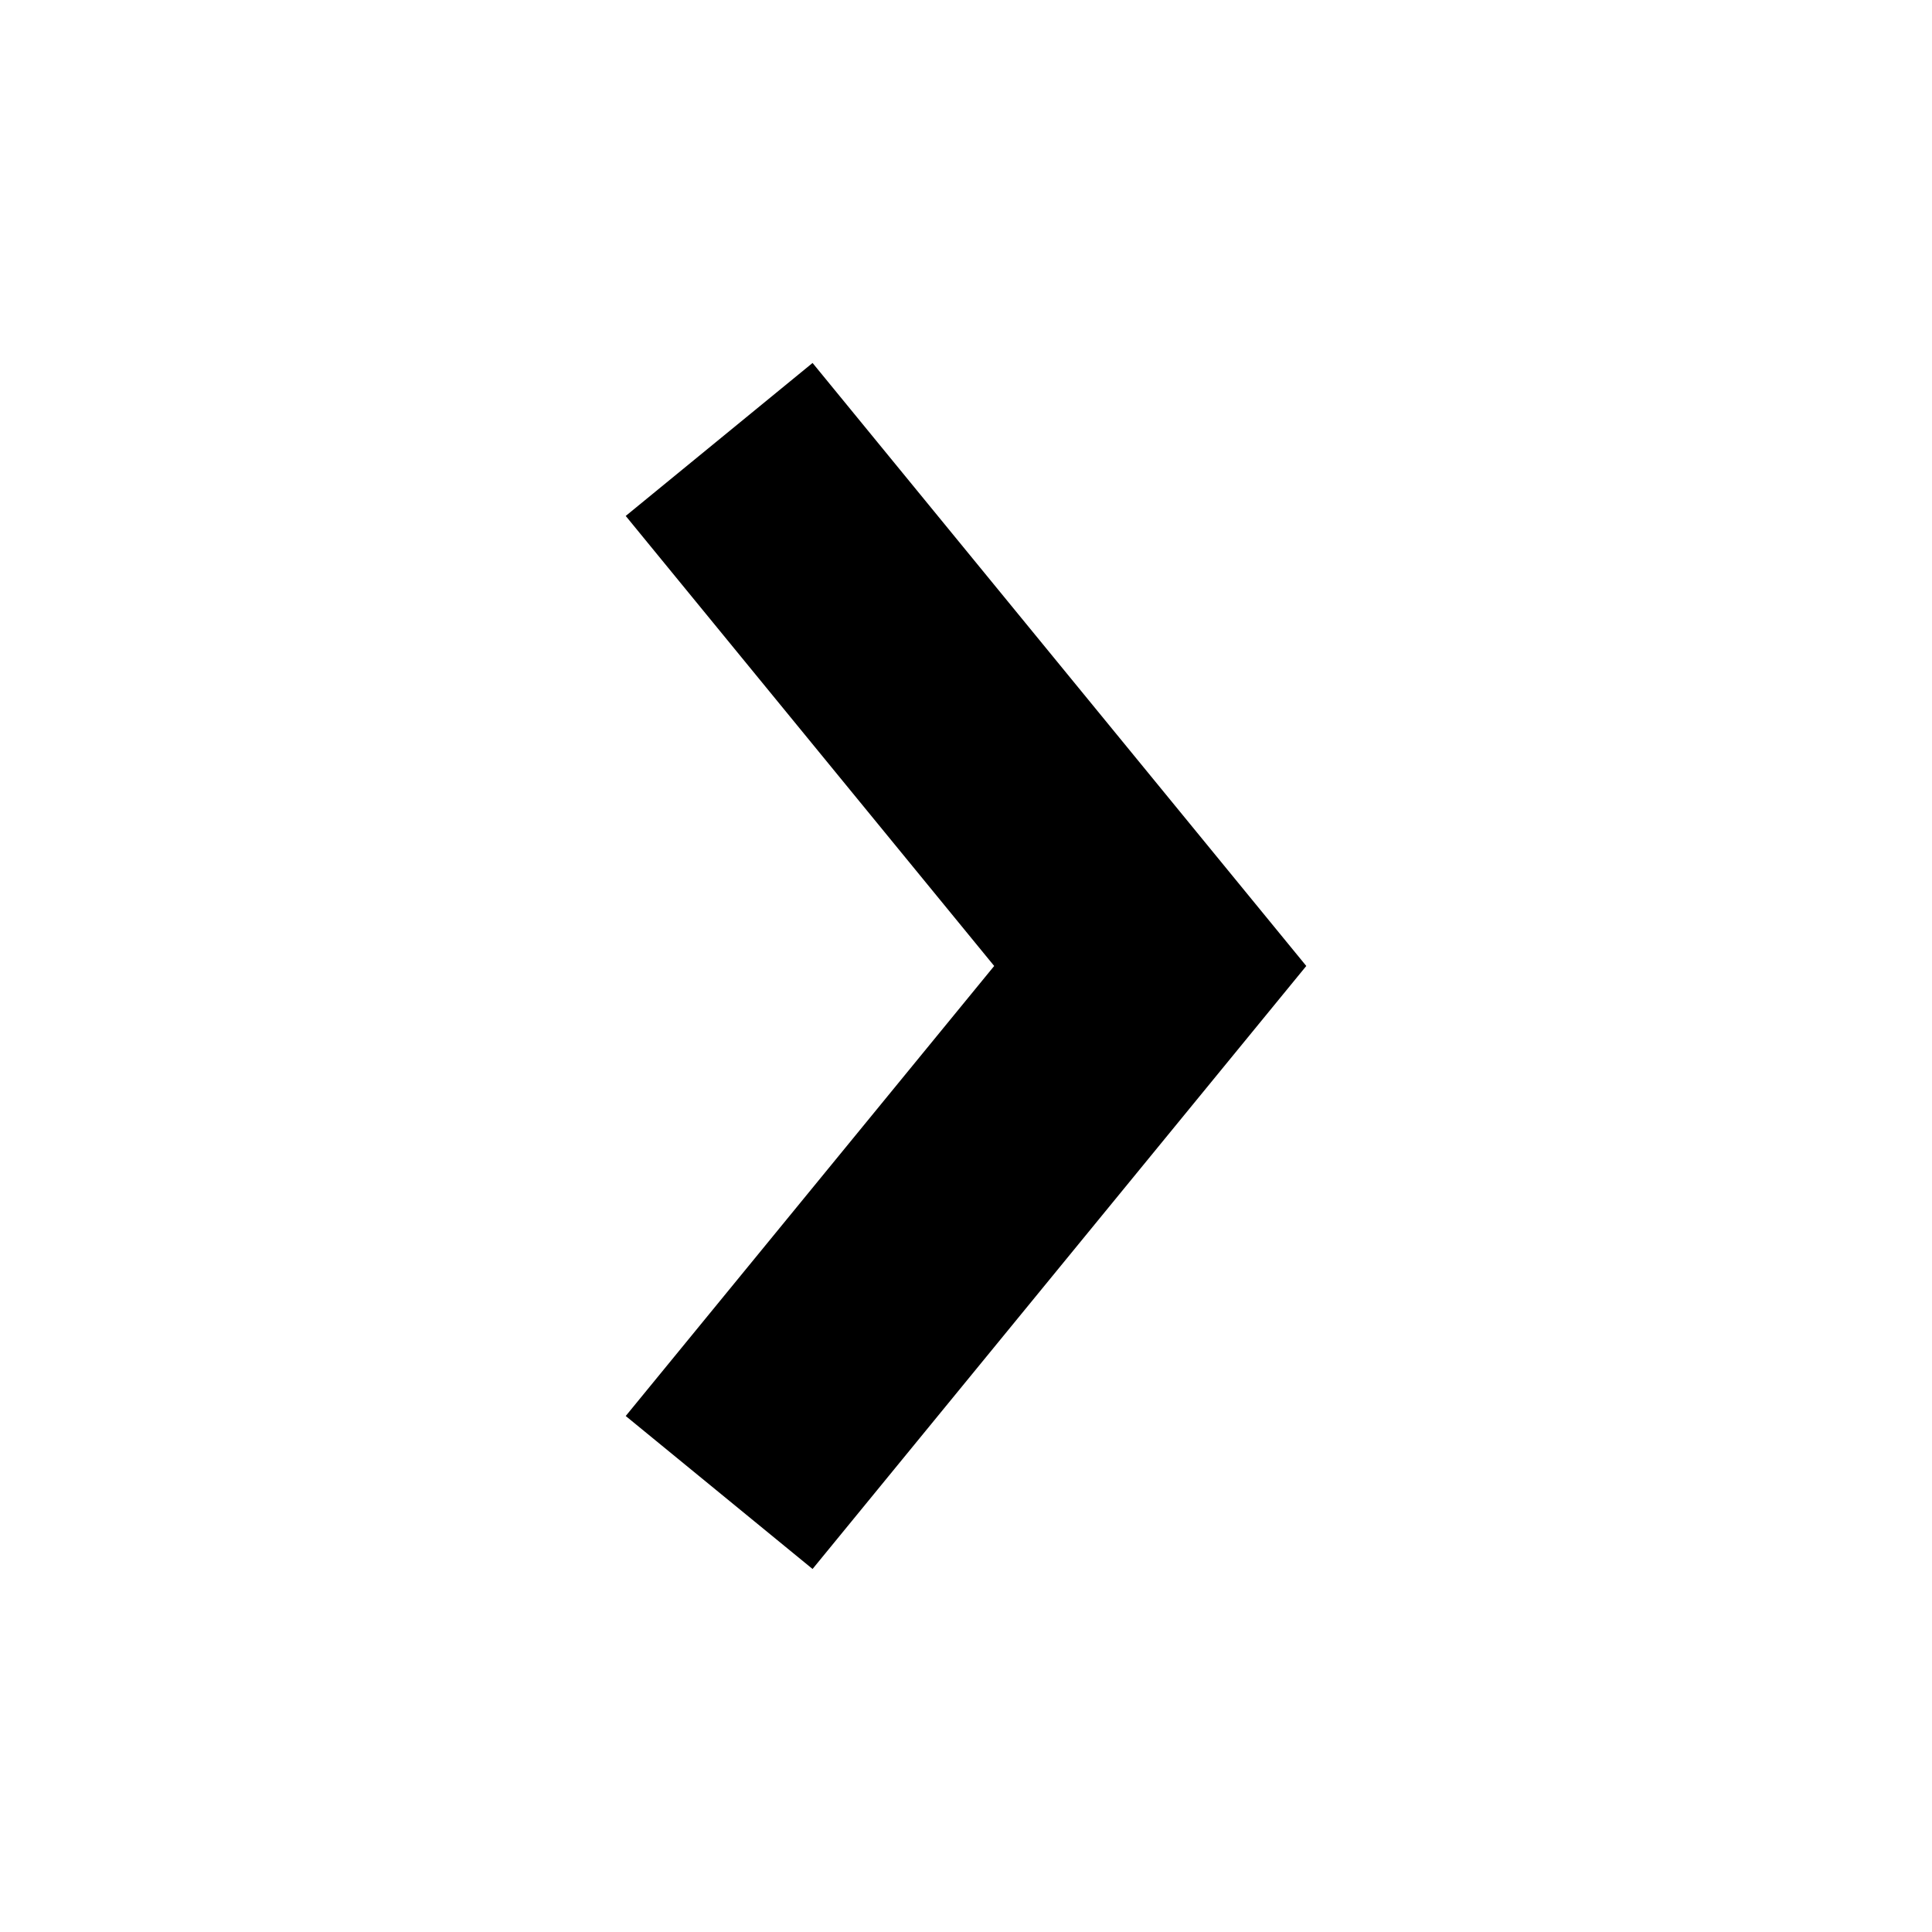 <?xml version="1.0" encoding="UTF-8"?>
<svg width="128" height="128" version="1.1" viewBox="0 0 33.867 33.867" xmlns="http://www.w3.org/2000/svg">
 <path d="m13.947 24.525 6.216-7.592-6.216-7.592" fill="none" stroke="#000" stroke-linecap="square" stroke-width="4.233"/>
</svg>
